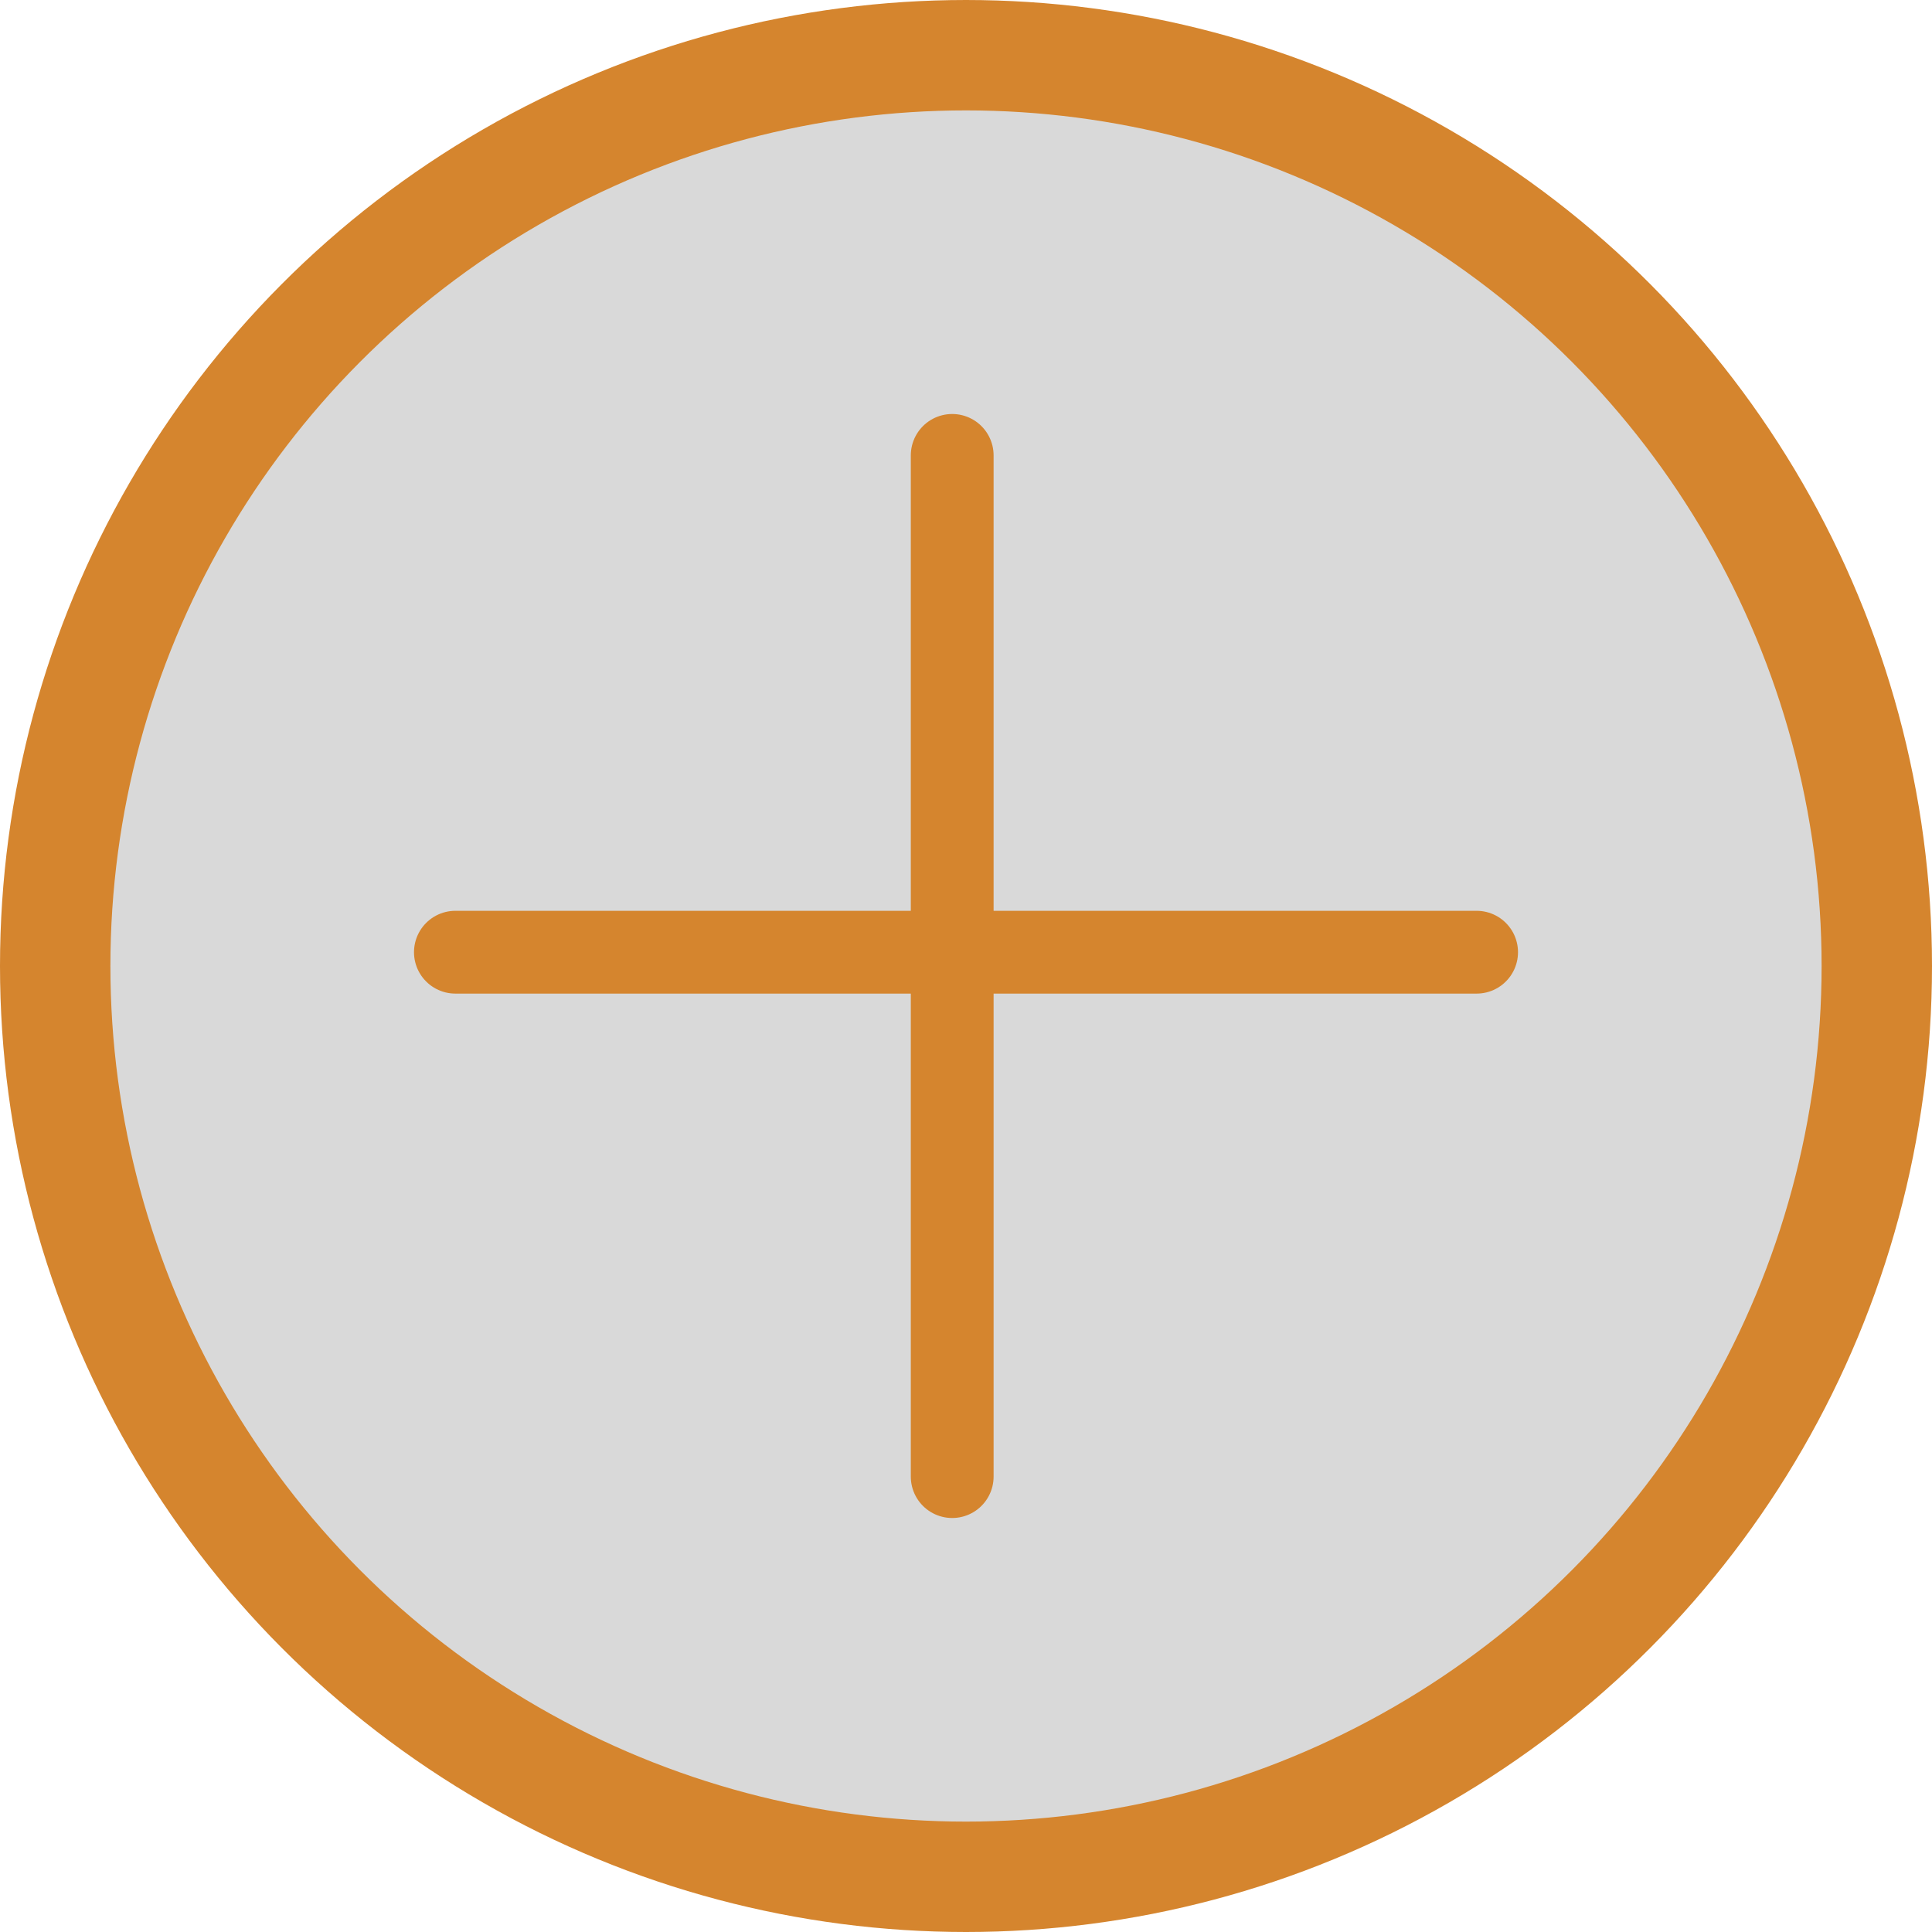 <svg width="70" height="70" viewBox="0 0 70 70" fill="none" xmlns="http://www.w3.org/2000/svg">
<circle cx="35" cy="35" r="33" fill="#D9D9D9" stroke="#D5852E" stroke-width="4"/>
<line x1="16.5" y1="34.5" x2="53.5" y2="34.5" stroke="#D5852E" stroke-width="3" stroke-linecap="round"/>
<line x1="34.5" y1="53.5" x2="34.5" y2="16.5" stroke="#D5852E" stroke-width="3" stroke-linecap="round"/>
</svg>
